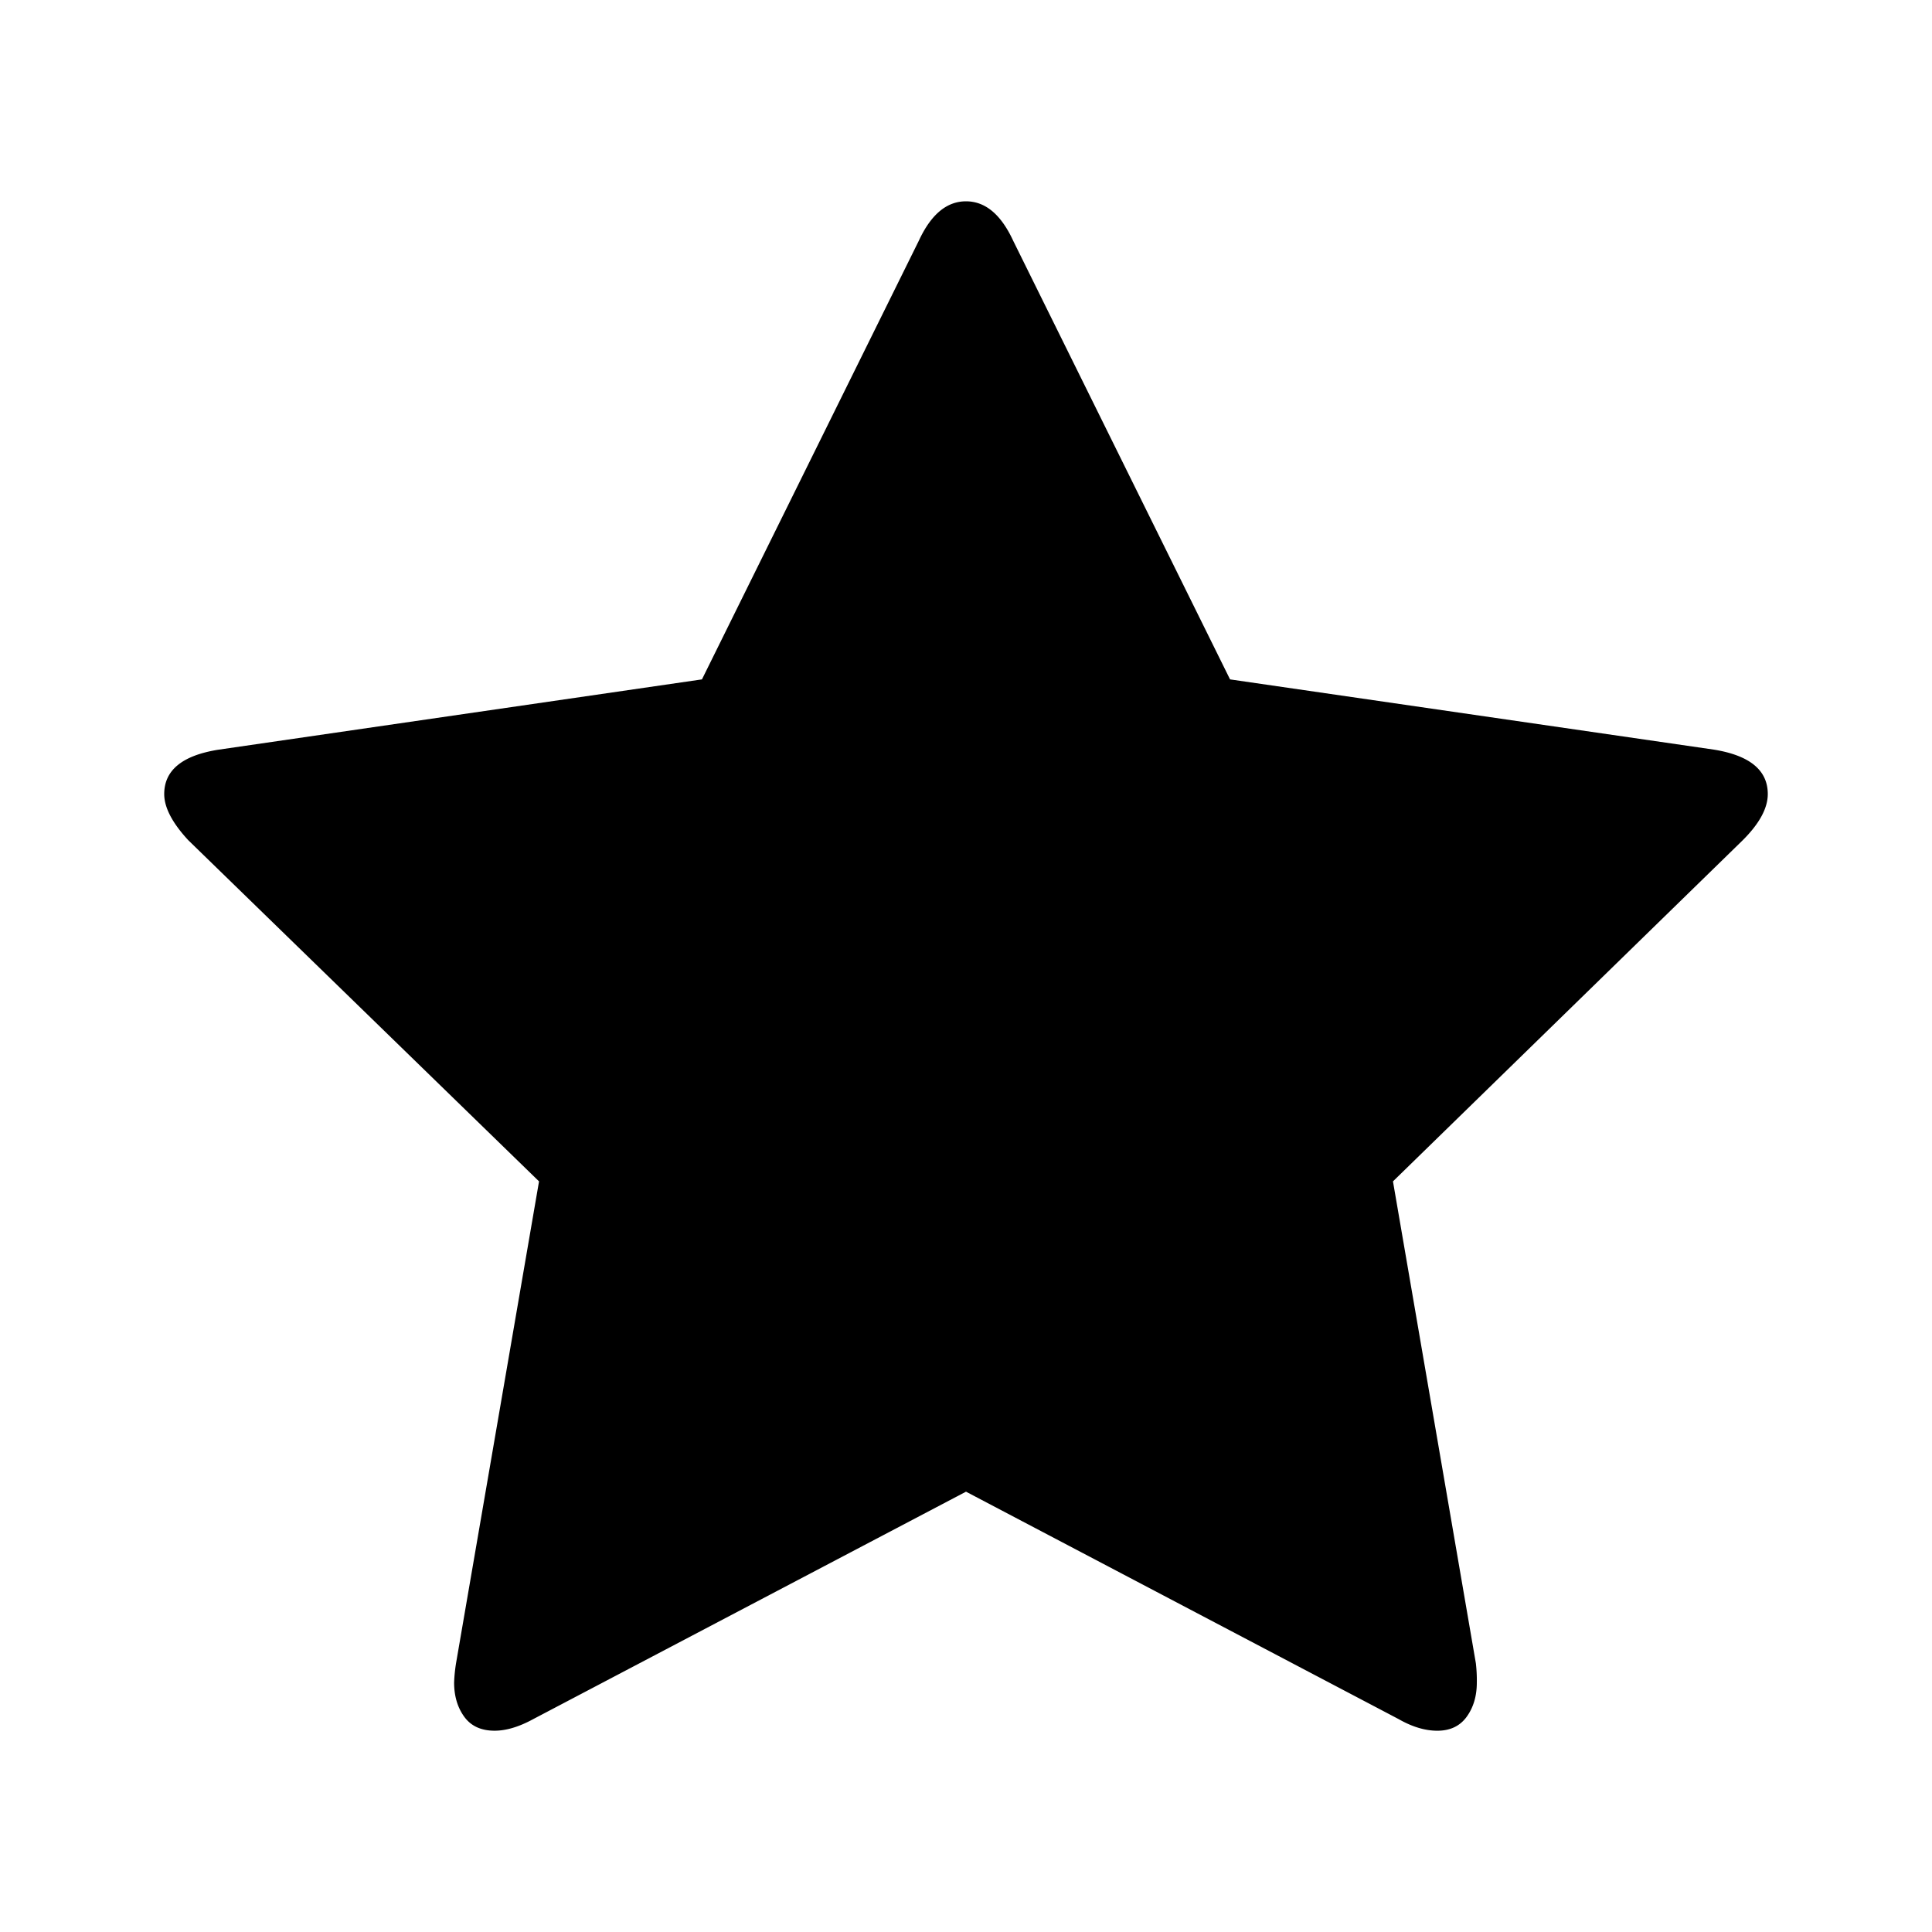 <svg xmlns="http://www.w3.org/2000/svg" viewBox="0 0 1000 1000"><title>star</title><path d="M915,411q0,11-13,23.94L721,611.48l42.9,249.4a75.42,75.42,0,0,1,.5,10q0,10.47-5.24,17.71t-15.21,7.23q-9.48,0-20-6L500,772.09,276,889.81q-11,6-20,6-10.47,0-15.71-7.23t-5.24-17.71a81,81,0,0,1,1-10L279,611.48,97.47,434.91Q85,421.44,85,411q0-18.46,27.93-22.94l250.4-36.41,112.23-227Q485,104.2,500,104.2t24.44,20.45l112.23,227L887.07,388Q915,392.51,915,411Z"/></svg>